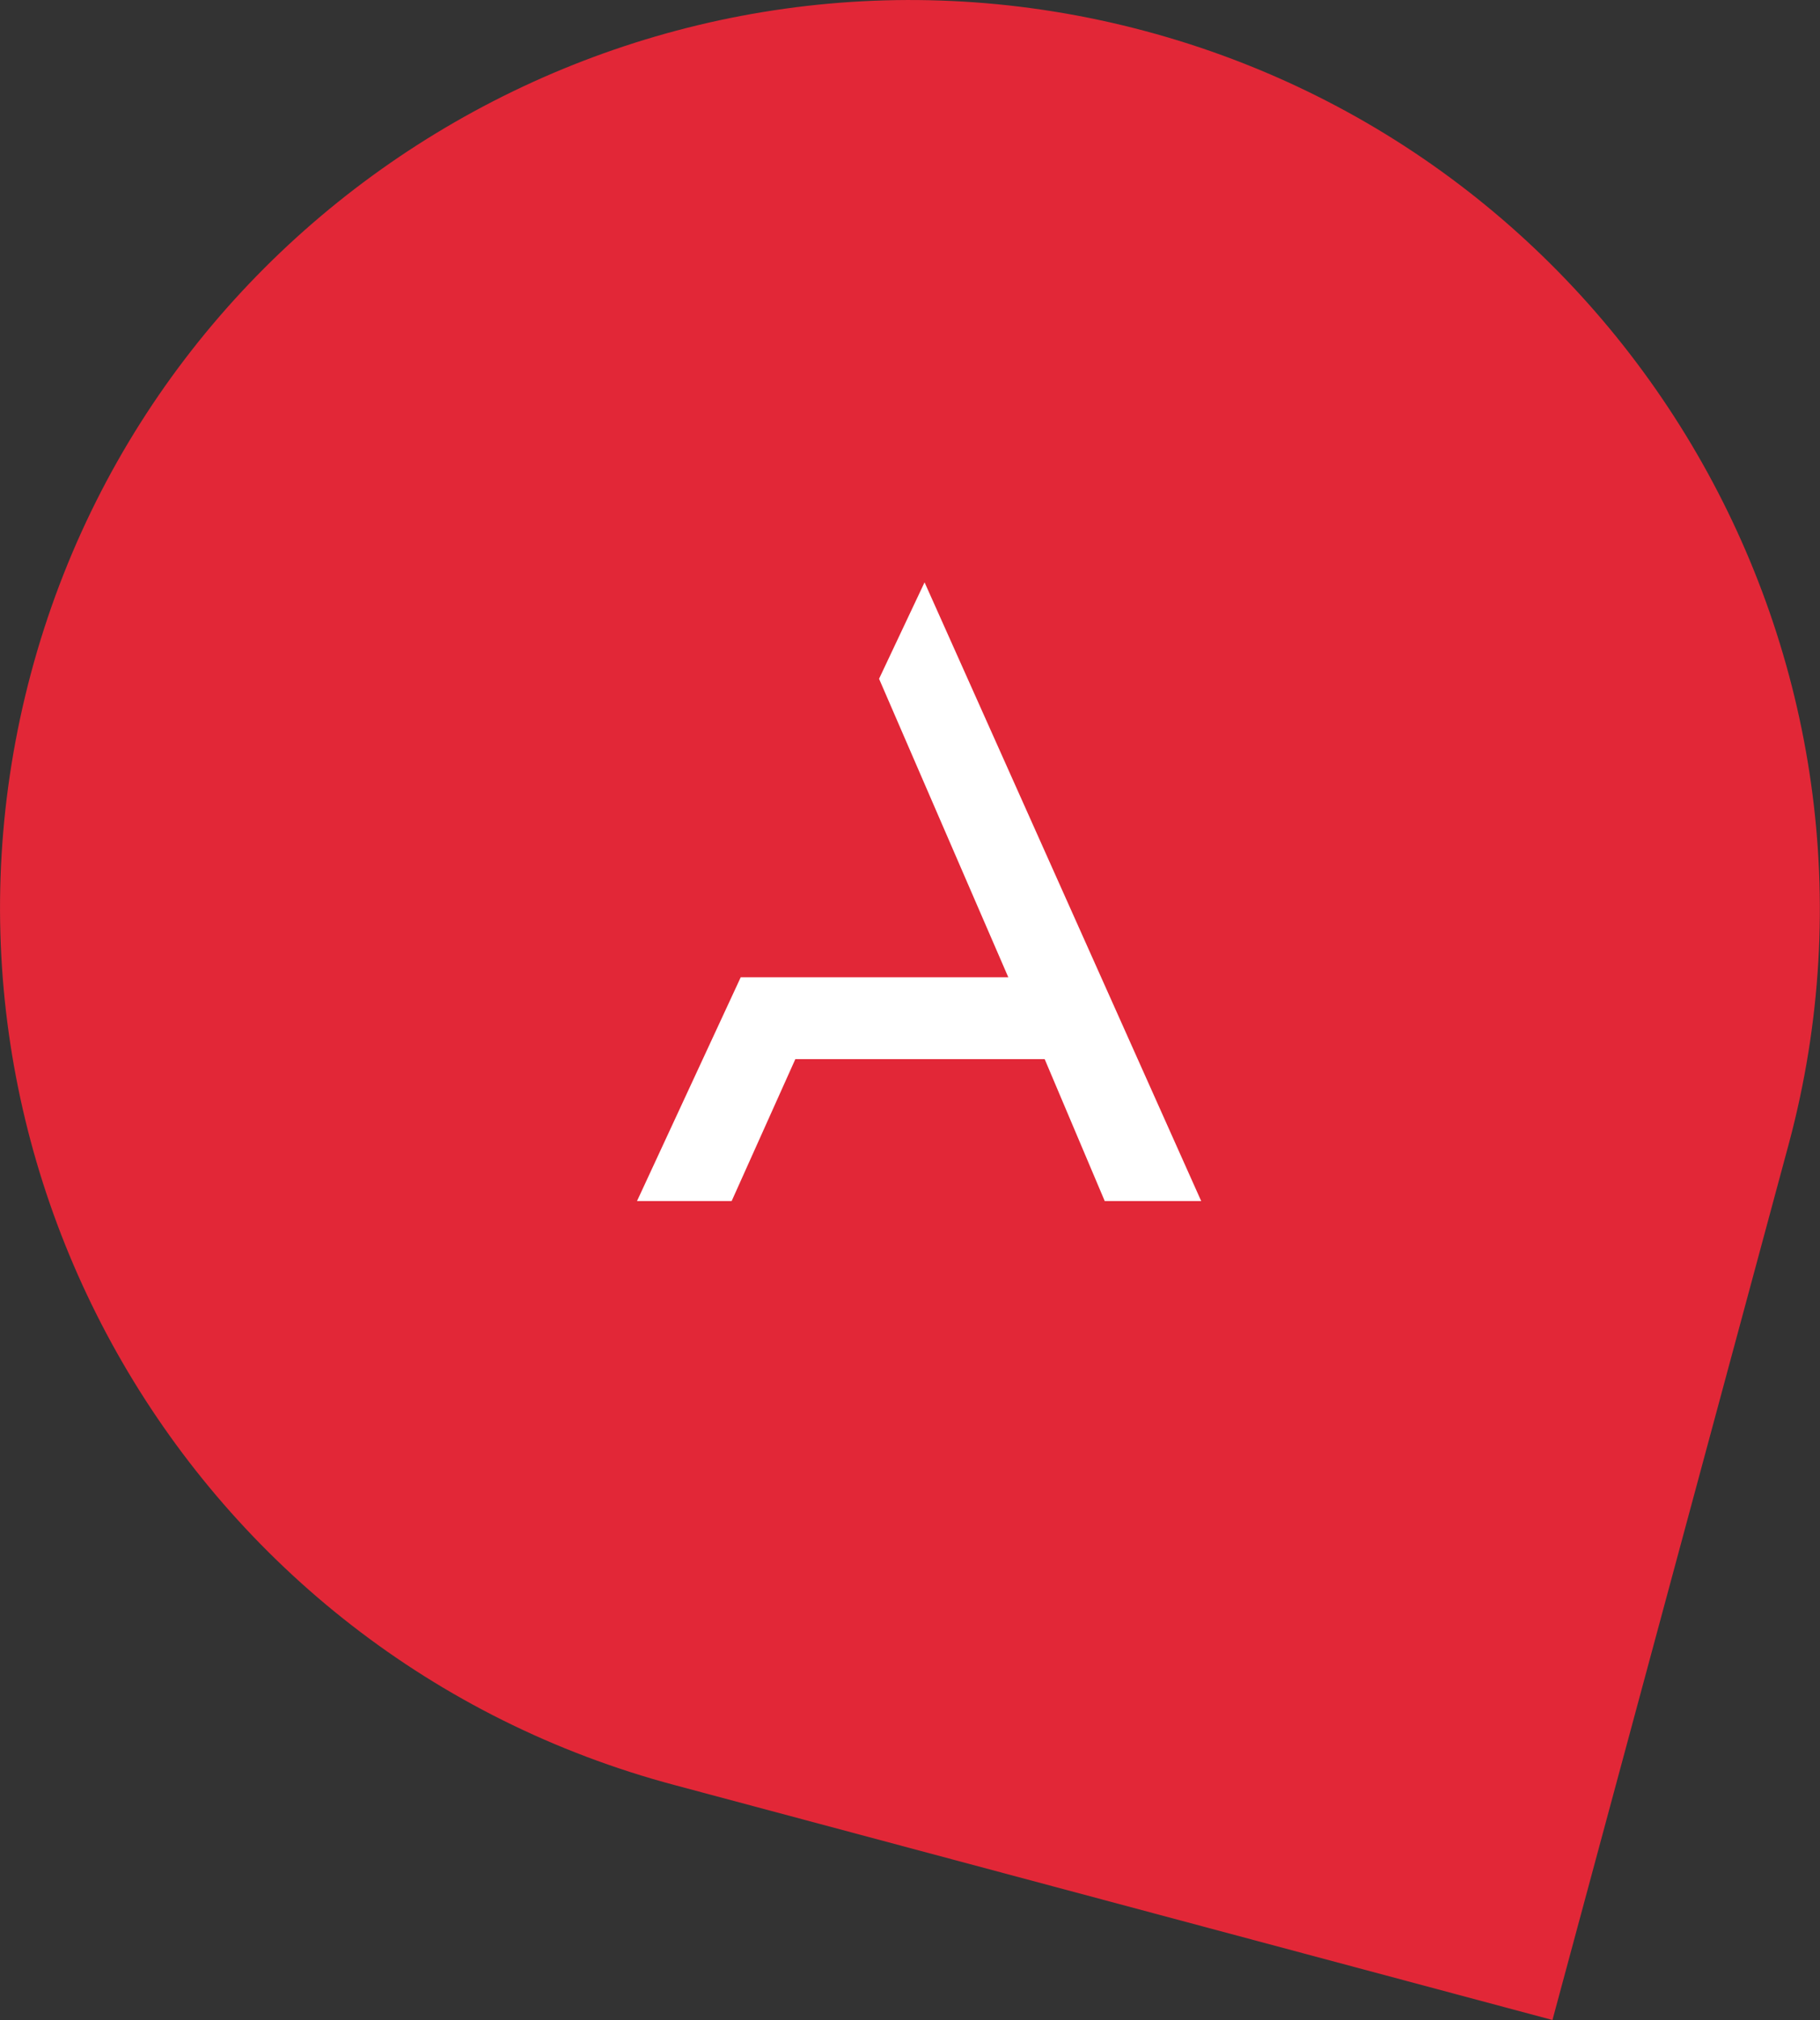 <?xml version="1.0" encoding="utf-8"?>
<!-- Generator: Adobe Illustrator 23.0.0, SVG Export Plug-In . SVG Version: 6.00 Build 0)  -->
<svg version="1.1" id="Слой_1" xmlns="http://www.w3.org/2000/svg" xmlns:xlink="http://www.w3.org/1999/xlink" x="0px" y="0px"
	 viewBox="0 0 100 111" style="enable-background:new 0 0 100 111;" xml:space="preserve">
<rect x="0" y="0" width="100" height="111" fill="#333333" stroke="none"/>
<style type="text/css">
	.st0{fill-rule:evenodd;clip-rule:evenodd;fill:#E22737;}
	.st1{fill-rule:evenodd;clip-rule:evenodd;fill:#FFFFFF;}
</style>
<title>red_pin_big</title>
<desc>Created with Sketch.</desc>
<g id="Новости">
	<g transform="translate(-380, -4182)">
		<g id="contact" transform="translate(-164, 3814)">
			<g id="map" transform="translate(0, 83)">
				<g id="Pin" transform="translate(544, 285)">
					<path id="red_pin_big" class="st0" d="M98.3,62.8L85.3,111L37.1,98.1C10.4,91-5.4,63.6,1.7,37S36.3-5.4,62.9,1.7
						S105.4,36.2,98.3,62.8z"/>
				</g>
			</g>
		</g>
	</g>
</g>
<g id="Новости_1_">
	<g transform="translate(-415, -4214)">
		<g id="contact_1_" transform="translate(-164, 3814)">
			<g id="map_1_" transform="translate(0, 83)">
				<g id="Pin_1_" transform="translate(544, 285)">
					<g id="logo" transform="translate(35, 32)">
						<polygon id="logo_mini" class="st1" points="50.8,32 48.3,37.3 55.4,53.7 40.7,53.7 35,66 40.2,66 43.7,58.2 57.4,58.2 
							60.7,66 66,66 						"/>
					</g>
				</g>
			</g>
		</g>
	</g>
</g>
</svg>
